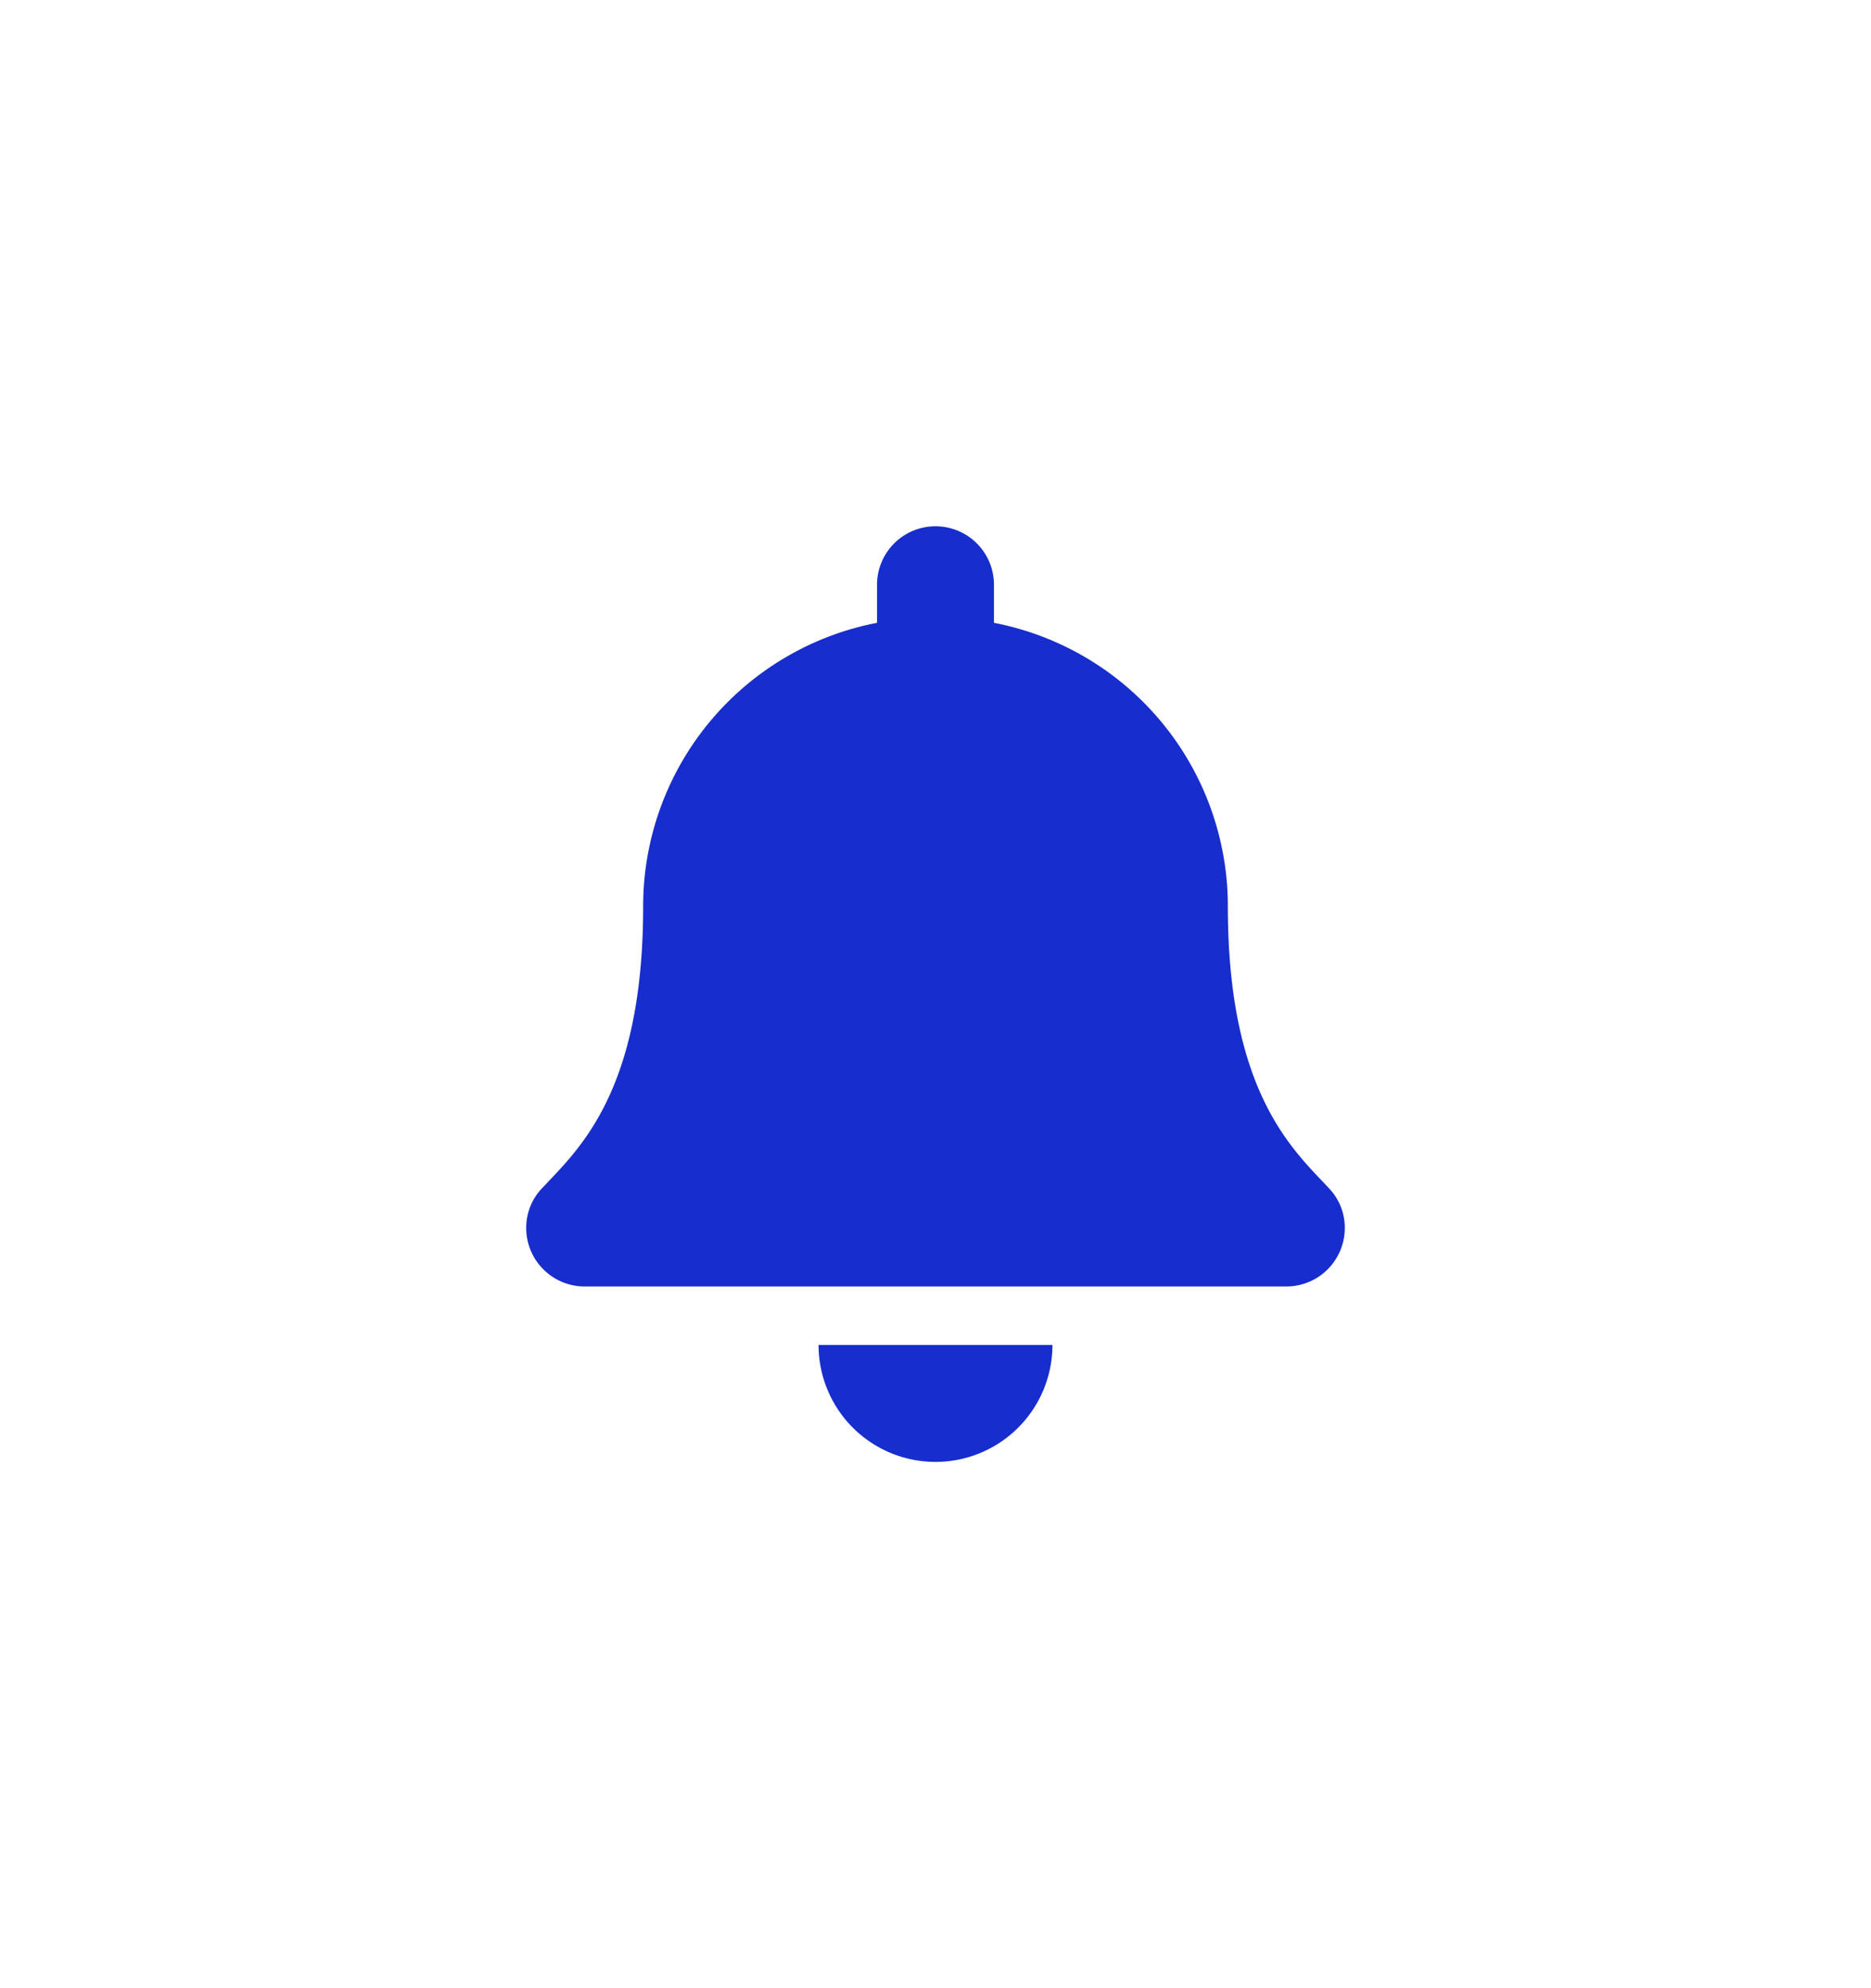 <svg xmlns="http://www.w3.org/2000/svg" xmlns:xlink="http://www.w3.org/1999/xlink" width="32" height="34" viewBox="0 0 32 34"><defs><filter id="a" x="0" y="0" width="32" height="34" filterUnits="userSpaceOnUse"><feOffset dy="5" input="SourceAlpha"/><feGaussianBlur stdDeviation="3" result="b"/><feFlood flood-color="#1217a4" flood-opacity="0.2"/><feComposite operator="in" in2="b"/><feComposite in="SourceGraphic"/></filter></defs><g transform="matrix(1, 0, 0, 1, 0, 0)" filter="url(#a)"><path d="M7,16a2,2,0,0,0,2-2H5A2,2,0,0,0,7,16Zm6.731-4.678C13.127,10.673,12,9.7,12,6.5A4.935,4.935,0,0,0,8,1.651V1A1,1,0,1,0,6,1v.651A4.935,4.935,0,0,0,2,6.5C2,9.7.873,10.673.269,11.322A.976.976,0,0,0,0,12a1,1,0,0,0,1,1H13a1,1,0,0,0,1-1,.976.976,0,0,0-.269-.678Z" transform="translate(9 4)" fill="#172dce"/></g></svg>